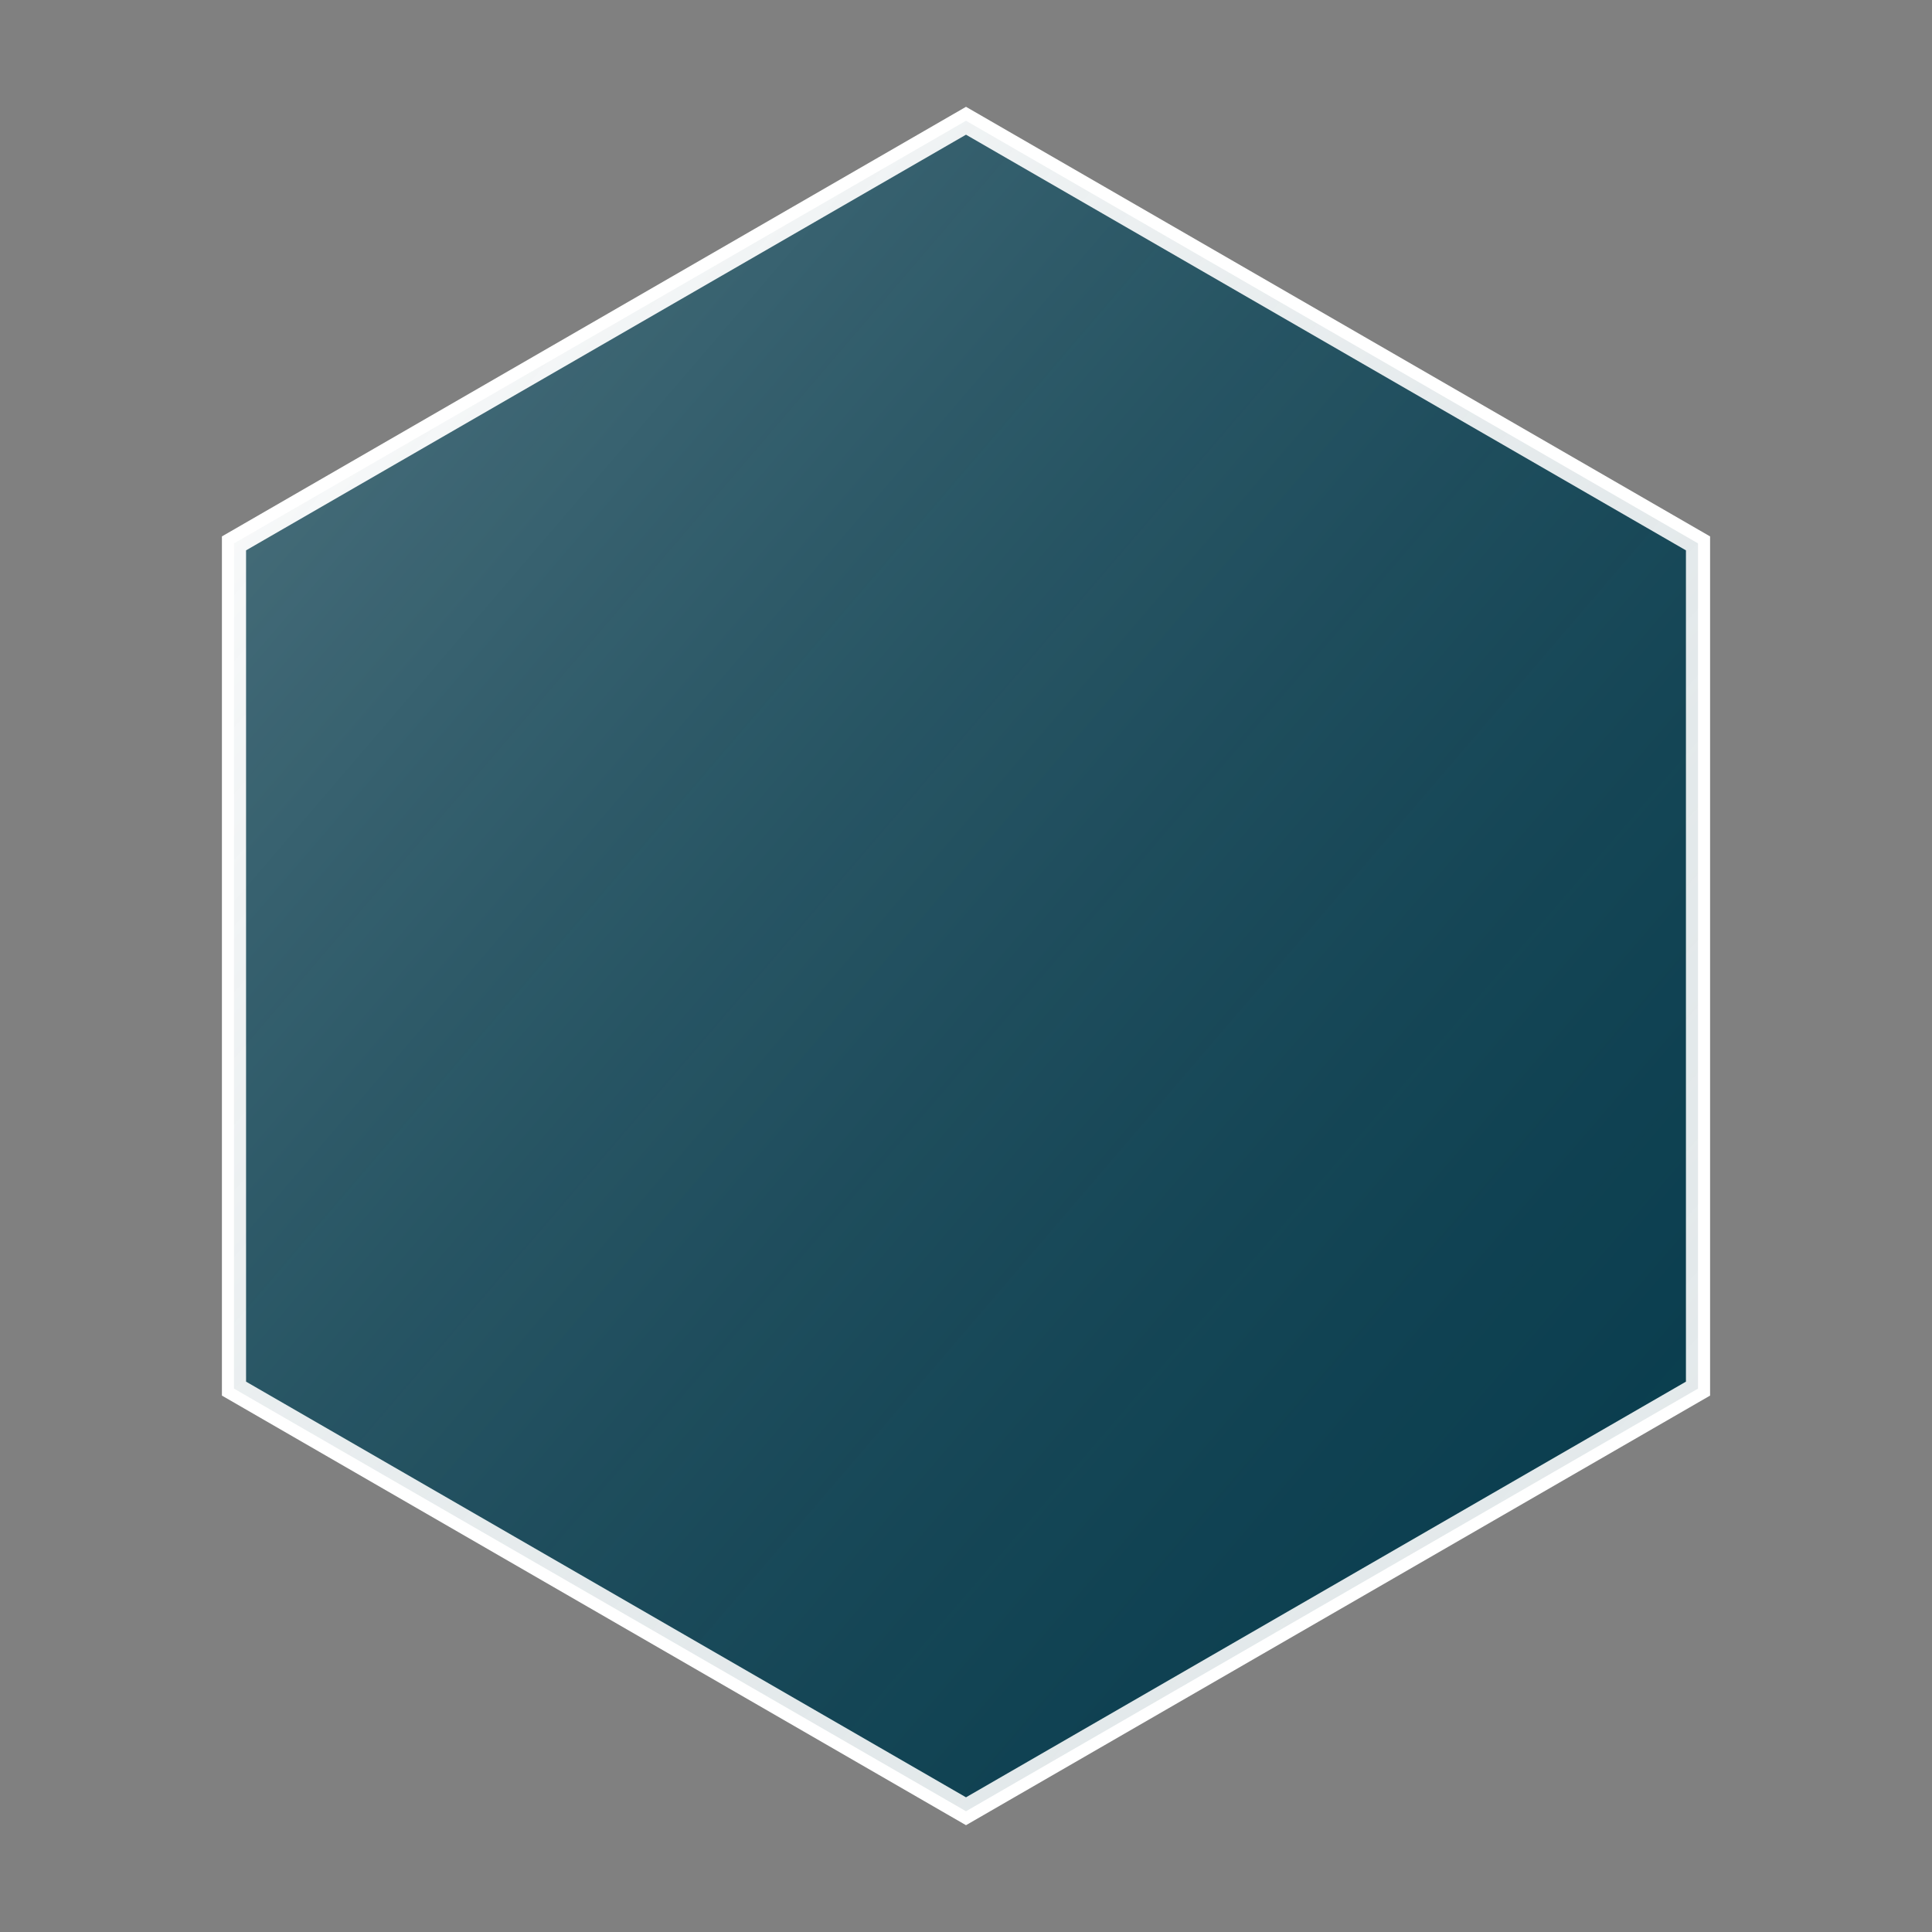 <?xml version="1.0" encoding="utf-8" ?>
<svg baseProfile="full" height="80px" version="1.1" width="80px" xmlns="http://www.w3.org/2000/svg" xmlns:ev="http://www.w3.org/2001/xml-events" xmlns:xlink="http://www.w3.org/1999/xlink"><rect width="100%" height="100%" fill="#808080" stroke="none"/><defs><linearGradient id="hexGradient5" x1="0%" x2="100%" y1="0%" y2="100%"><stop offset="0%" stop-color="#FFFFFF" stop-opacity="0.3" /><stop offset="100%" stop-color="#073B4C" stop-opacity="0.1" /></linearGradient></defs><polygon fill="#073B4C" points="70.311,22.5 70.311,57.5 40.0,75.0 9.689,57.5 9.689,22.5 40,5.0" stroke="#FFFFFF" stroke-width="1" /><polygon fill="url(#hexGradient5)" points="70.311,22.5 70.311,57.5 40.0,75.0 9.689,57.5 9.689,22.5 40,5.0" /></svg>